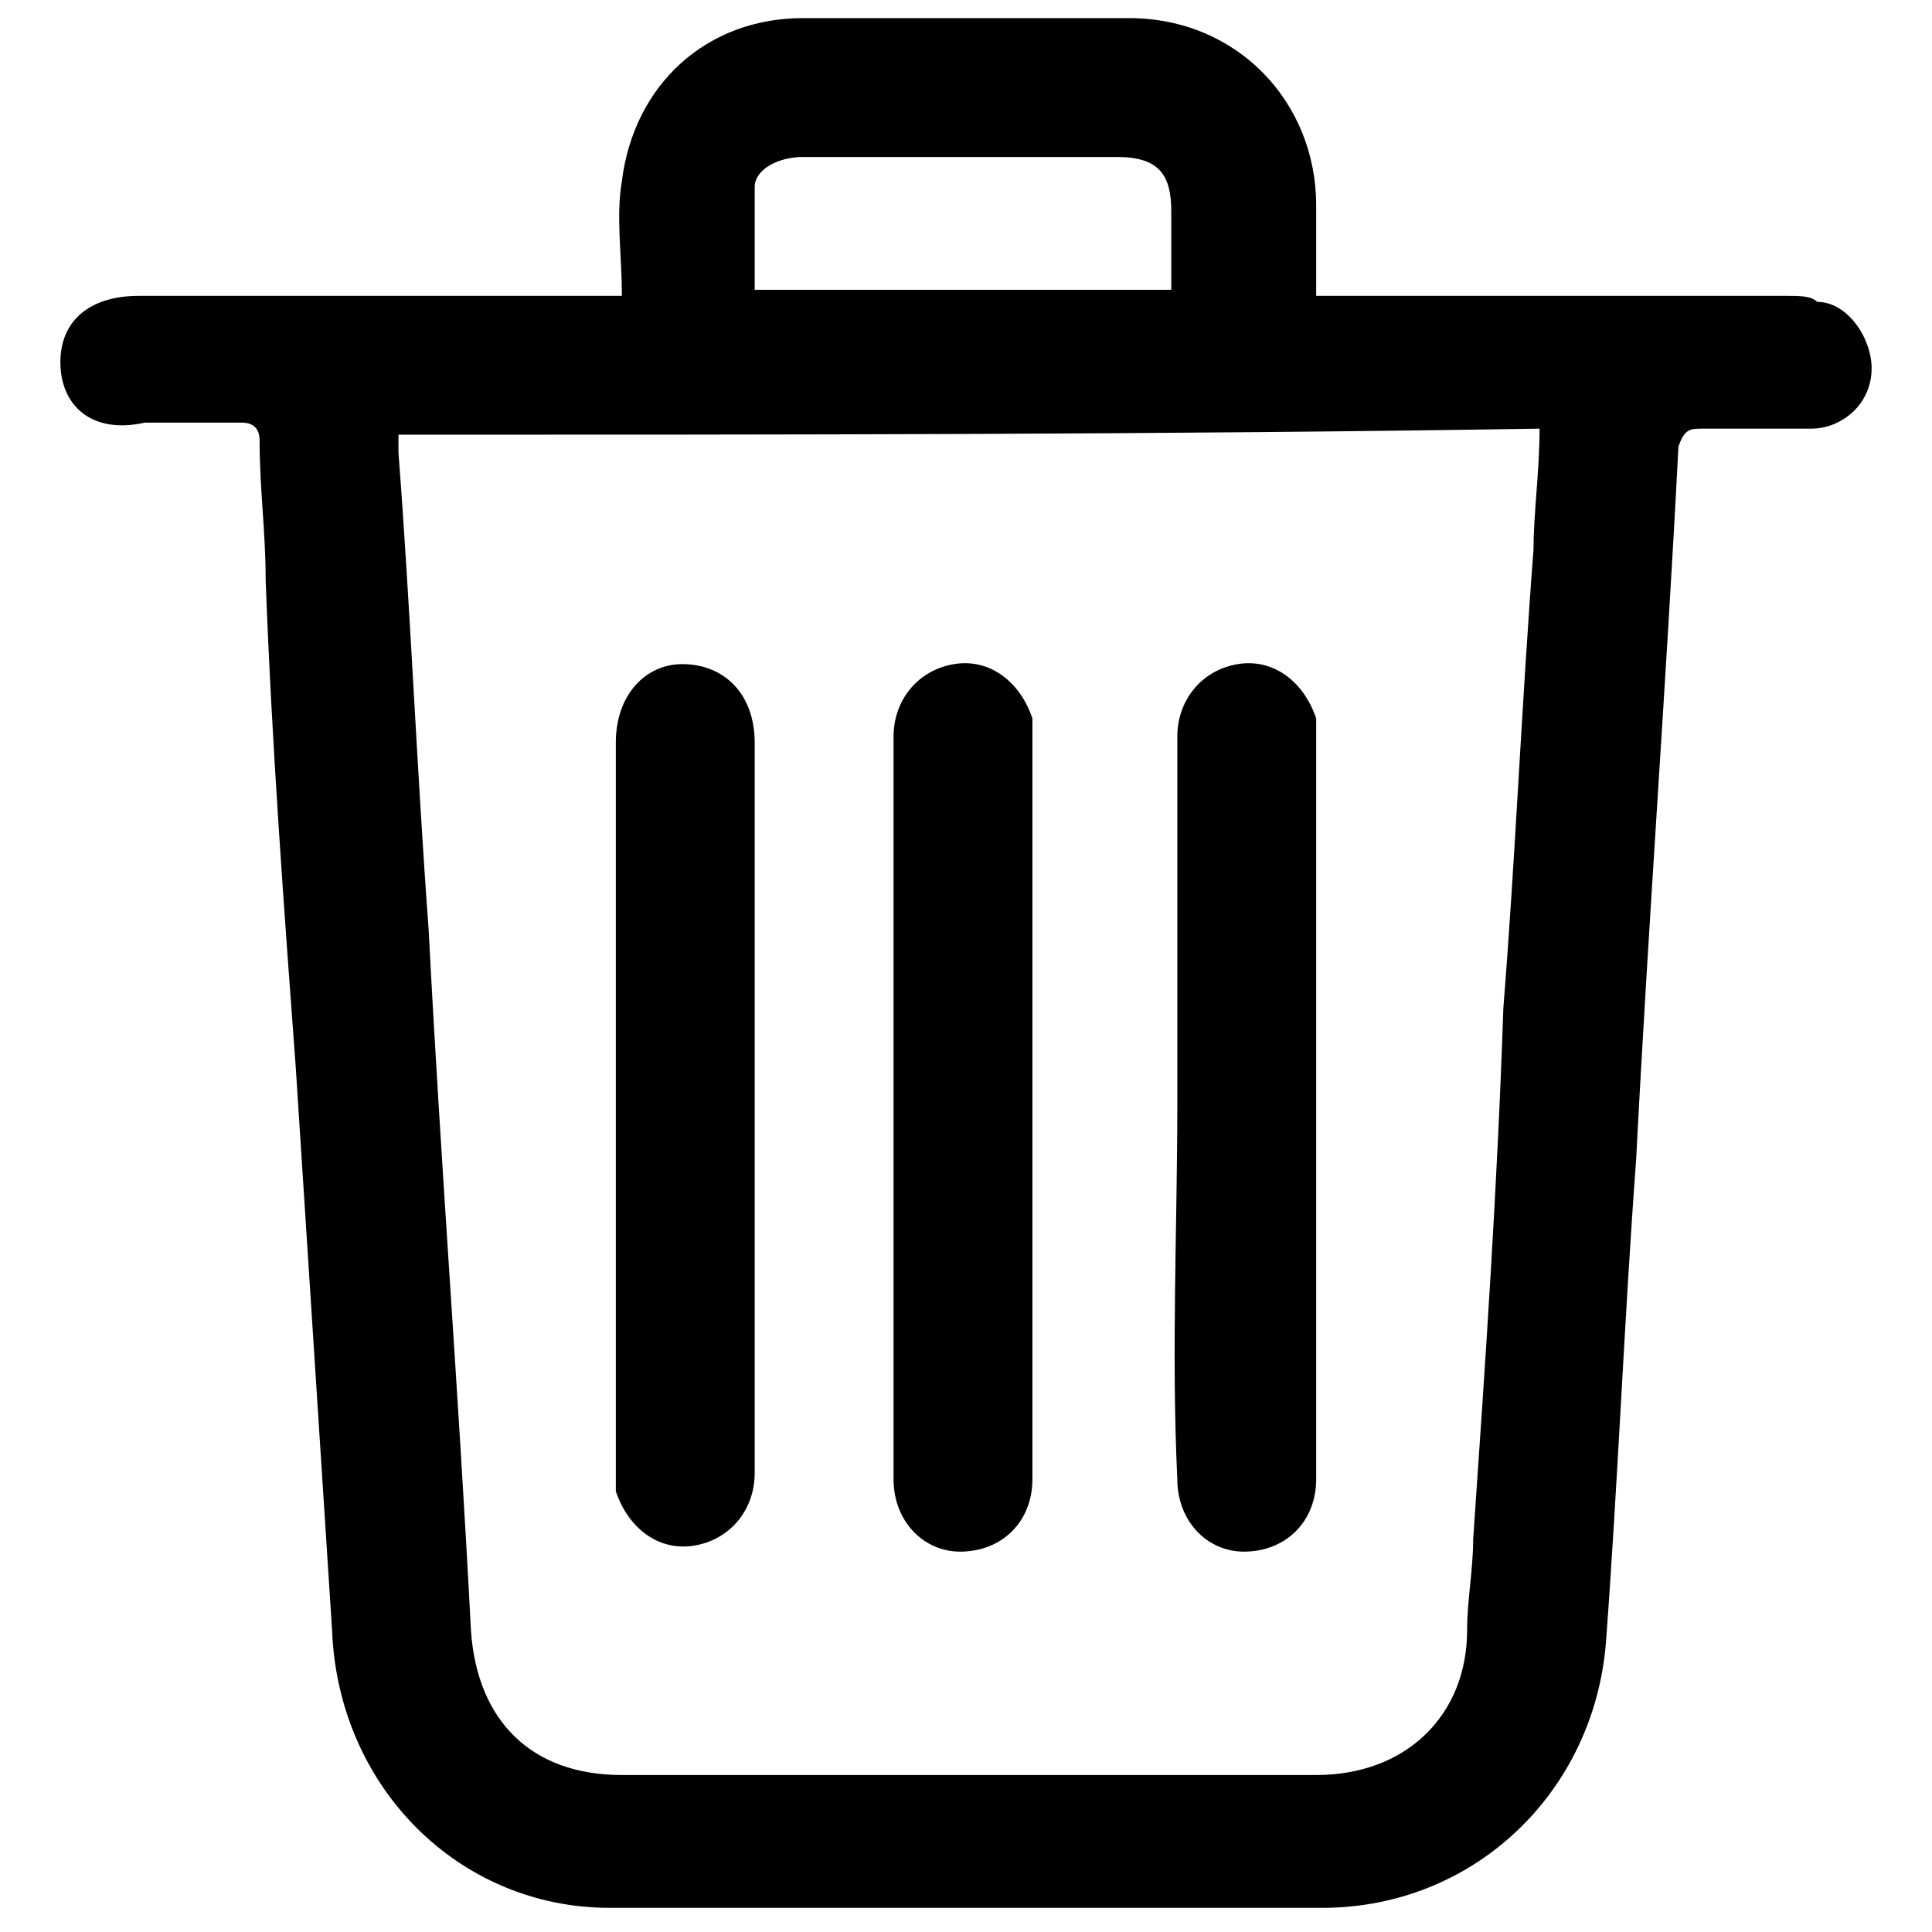 <?xml version="1.0" encoding="utf-8"?>
<!-- Generator: Adobe Illustrator 24.3.0, SVG Export Plug-In . SVG Version: 6.00 Build 0)  -->
<svg version="1.0" id="Layer_1" xmlns="http://www.w3.org/2000/svg" xmlns:xlink="http://www.w3.org/1999/xlink" x="0px" y="0px"
	 viewBox="0 0 32 32" style="enable-background:new 0 0 32 32;" xml:space="preserve">
<g>
	<path d="M10.3,4.9c0-0.7-0.1-1.3,0-1.9c0.2-1.6,1.4-2.7,3-2.7c1.8,0,3.6,0,5.4,0c1.8,0,3.1,1.4,3.1,3.1c0,0.5,0,1,0,1.5
		c0.2,0,0.3,0,0.4,0c2.5,0,4.9,0,7.4,0c0.2,0,0.4,0,0.5,0.1C30.6,5,31,5.6,31,6.1c0,0.6-0.5,1-1,1c-0.6,0-1.2,0-1.8,0
		c-0.2,0-0.3,0-0.4,0.3c-0.2,3.9-0.5,7.9-0.7,11.8c-0.2,2.7-0.3,5.3-0.5,8c-0.2,2.5-2.2,4.4-4.7,4.4c-3.9,0-7.8,0-11.8,0
		c-2.5,0-4.5-2-4.6-4.6c-0.2-3.1-0.4-6.2-0.6-9.3c-0.2-2.7-0.4-5.4-0.5-8.1c0-0.8-0.1-1.5-0.1-2.3c0-0.2-0.1-0.3-0.3-0.3
		c-0.5,0-1.1,0-1.6,0C1.5,7.2,1,6.7,1,6c0-0.7,0.5-1.1,1.3-1.1c2.5,0,5,0,7.5,0C9.9,4.9,10.1,4.9,10.3,4.9z M6.6,7.2
		c0,0.1,0,0.2,0,0.3c0.2,2.6,0.3,5.2,0.5,7.9c0.2,3.9,0.5,7.7,0.7,11.6c0.1,1.5,1,2.4,2.5,2.4c1.1,0,2.1,0,3.2,0c2.8,0,5.6,0,8.3,0
		c1.5,0,2.5-1,2.5-2.4c0-0.5,0.1-1,0.1-1.5c0.2-2.9,0.4-5.8,0.5-8.8c0.2-2.5,0.3-5,0.5-7.6c0-0.6,0.1-1.3,0.1-2
		C19.2,7.2,12.9,7.2,6.6,7.2z M19.4,4.8C19.4,4.8,19.4,4.8,19.4,4.8c0-0.5,0-0.9,0-1.3c0-0.6-0.2-0.9-0.9-0.9c-0.8,0-1.6,0-2.4,0
		c-0.9,0-1.9,0-2.8,0c-0.4,0-0.8,0.2-0.8,0.5c0,0.6,0,1.1,0,1.7C14.9,4.8,17.1,4.8,19.4,4.8z"/>
	<path d="M12.5,18.3c0,2,0,4.1,0,6.1c0,0.6-0.4,1.1-1,1.2c-0.6,0.1-1.1-0.3-1.3-0.9c0-0.1,0-0.3,0-0.4c0-4,0-8,0-12
		c0-0.8,0.5-1.3,1.1-1.3c0.7,0,1.2,0.5,1.2,1.3C12.5,14.3,12.5,16.3,12.5,18.3z"/>
	<path d="M14.8,18.3c0-2,0-4.1,0-6.1c0-0.6,0.4-1.1,1-1.2c0.6-0.1,1.1,0.3,1.3,0.9c0,0.2,0,0.3,0,0.5c0,3.9,0,7.8,0,11.8
		c0,0.1,0,0.2,0,0.3c0,0.7-0.5,1.2-1.2,1.2c-0.6,0-1.1-0.5-1.1-1.2C14.8,22.4,14.8,20.3,14.8,18.3z"/>
	<path d="M19.5,18.3c0-2,0-4.1,0-6.1c0-0.6,0.4-1.1,1-1.2c0.6-0.1,1.1,0.3,1.3,0.9c0,0.2,0,0.3,0,0.5c0,3.9,0,7.8,0,11.8
		c0,0.1,0,0.2,0,0.3c0,0.7-0.5,1.2-1.2,1.2c-0.6,0-1.1-0.5-1.1-1.2C19.4,22.4,19.5,20.3,19.5,18.3z"/>
</g>
</svg>
